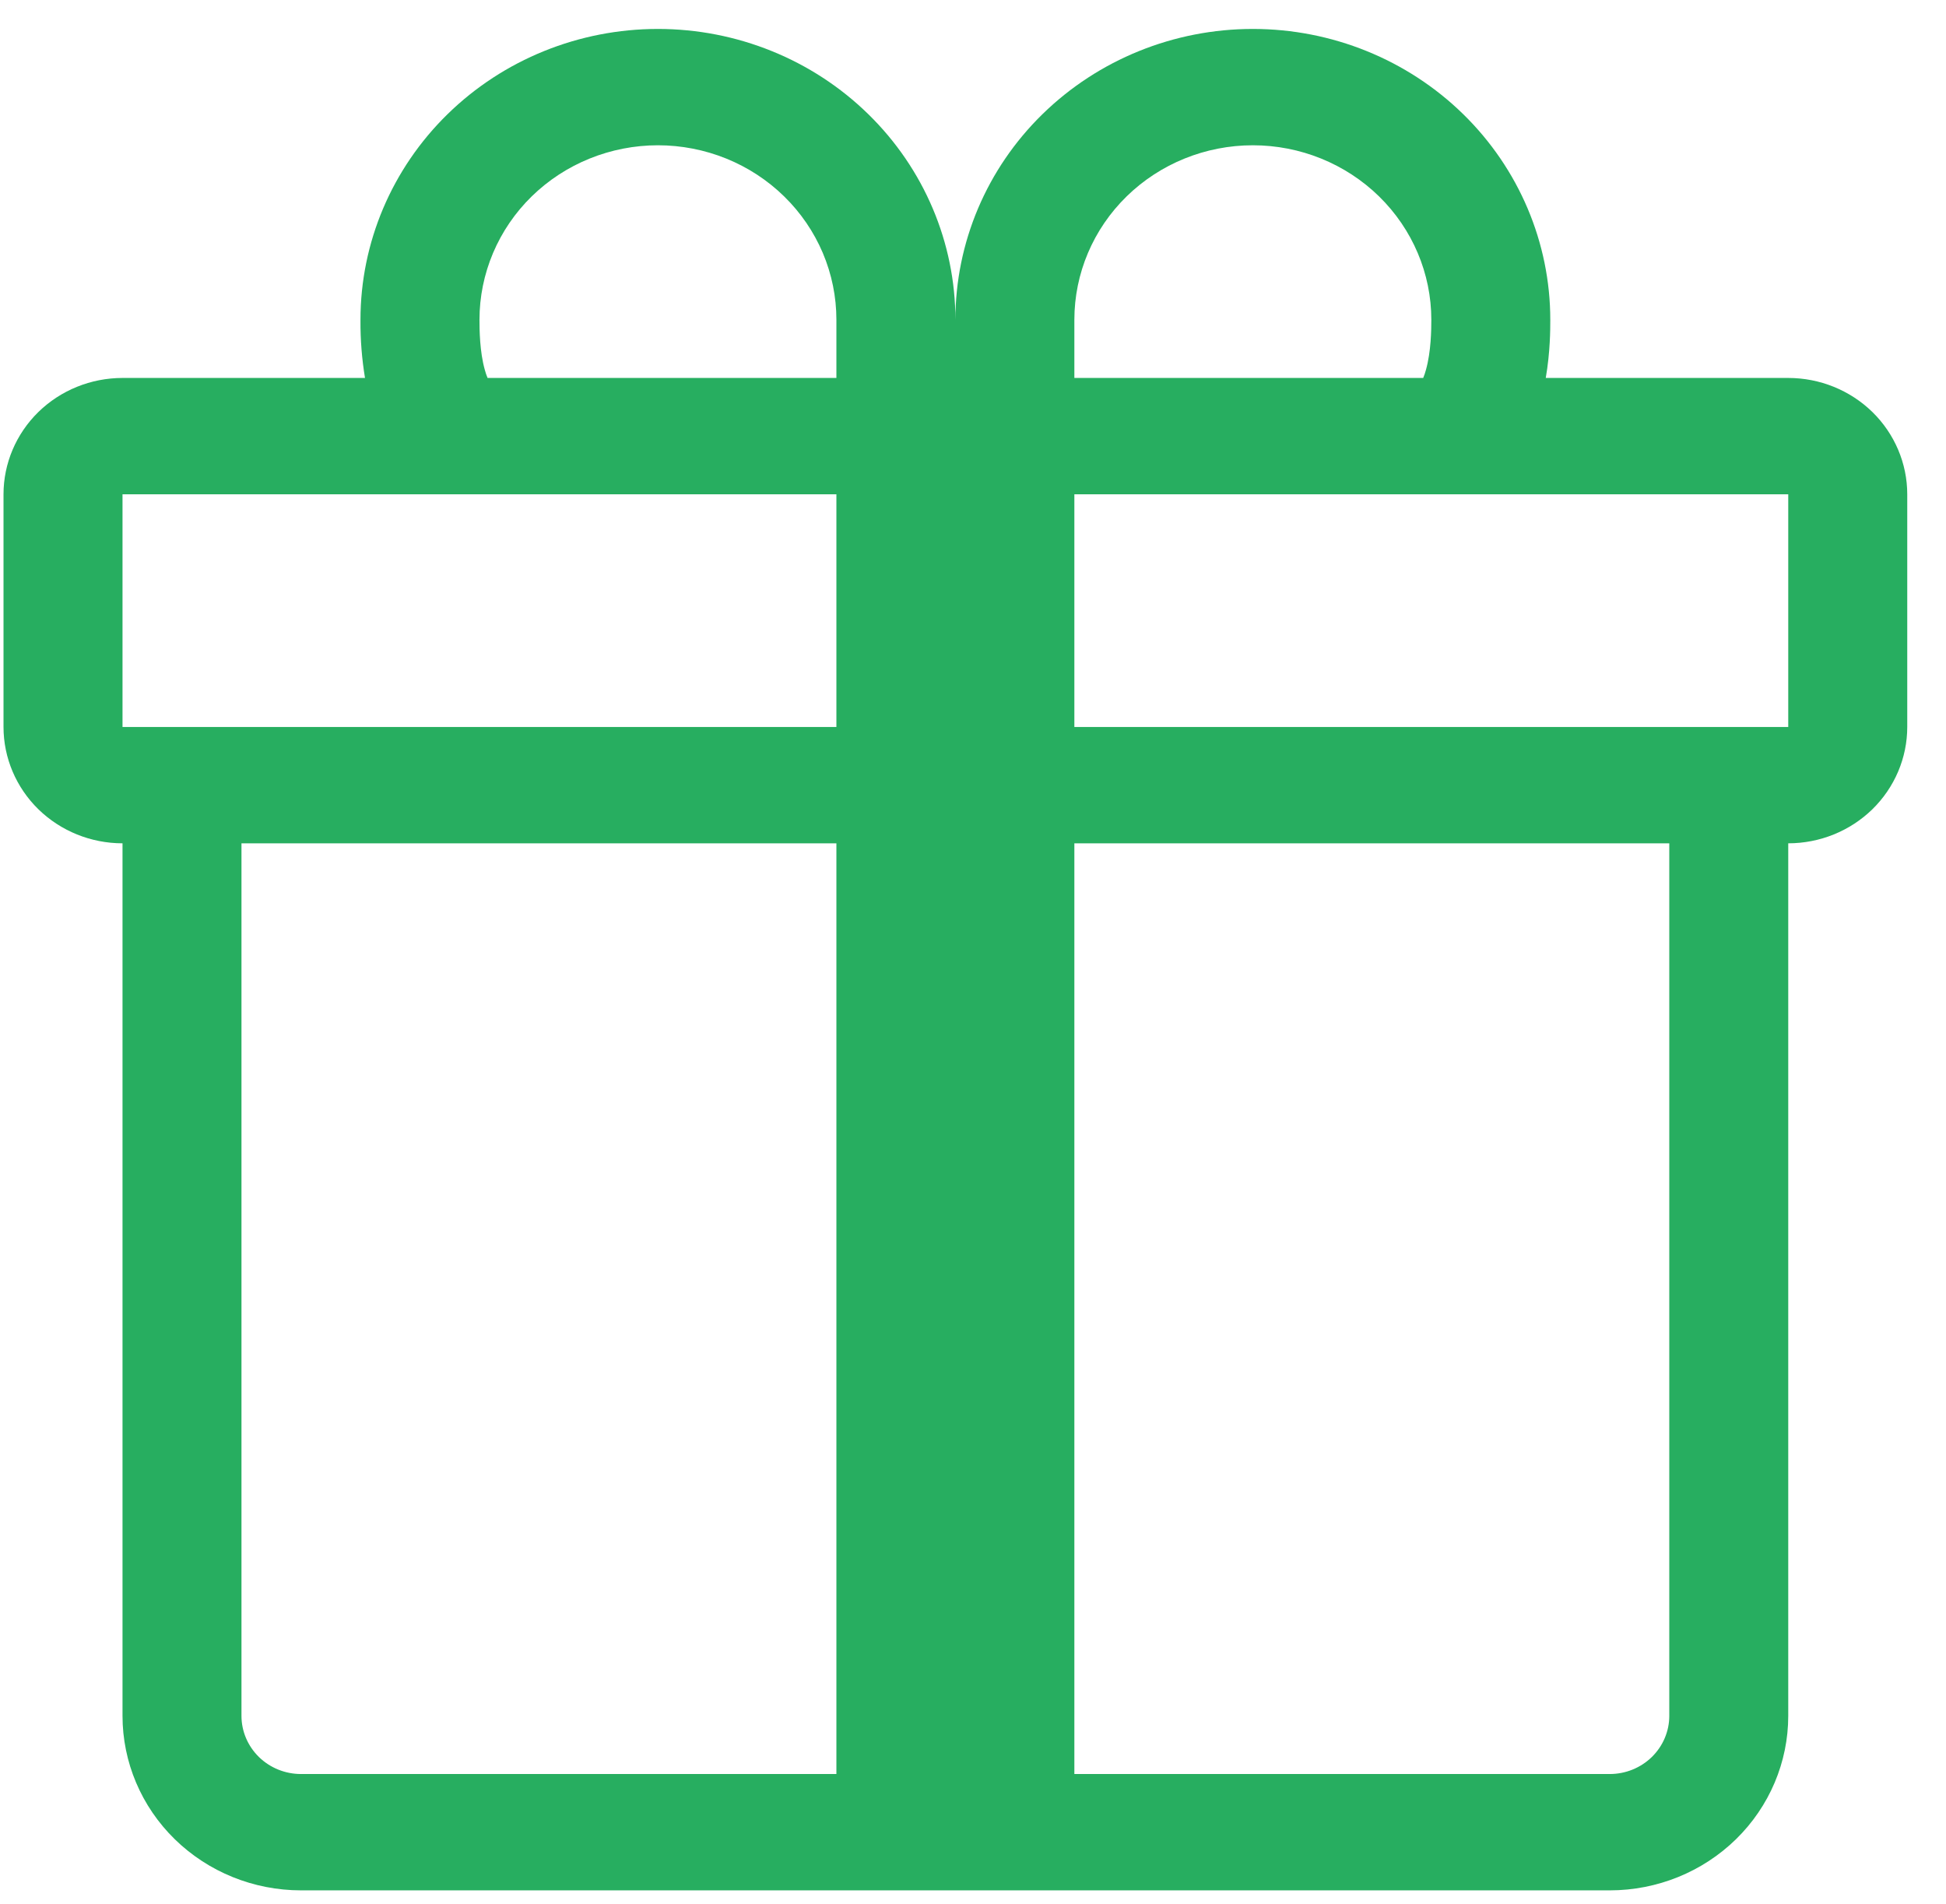 <svg width="46" height="45" viewBox="0 0 46 45" fill="none" xmlns="http://www.w3.org/2000/svg">
<path d="M8.521 7.559C8.521 5.736 9.262 3.987 10.58 2.698C11.899 1.408 13.687 0.684 15.552 0.684C17.417 0.684 19.206 1.408 20.524 2.698C21.843 3.987 22.584 5.736 22.584 7.559C22.584 5.736 23.324 3.987 24.643 2.698C25.962 1.408 27.75 0.684 29.615 0.684C31.48 0.684 33.268 1.408 34.587 2.698C35.905 3.987 36.646 5.736 36.646 7.559V7.576C36.646 7.768 36.646 8.318 36.539 8.934H42.271C43.017 8.934 43.732 9.224 44.26 9.739C44.787 10.255 45.084 10.955 45.084 11.684V17.184C45.084 17.913 44.787 18.613 44.26 19.129C43.732 19.644 43.017 19.934 42.271 19.934V40.559C42.271 41.653 41.827 42.702 41.035 43.476C40.244 44.249 39.171 44.684 38.052 44.684H7.115C5.996 44.684 4.923 44.249 4.132 43.476C3.34 42.702 2.896 41.653 2.896 40.559V19.934C2.15 19.934 1.435 19.644 0.907 19.129C0.38 18.613 0.083 17.913 0.083 17.184V11.684C0.083 10.955 0.38 10.255 0.907 9.739C1.435 9.224 2.15 8.934 2.896 8.934H8.628C8.554 8.485 8.518 8.03 8.521 7.576V7.559ZM11.525 8.934H19.771V7.559C19.771 7.017 19.662 6.481 19.45 5.98C19.238 5.48 18.927 5.025 18.535 4.642C18.144 4.259 17.678 3.955 17.167 3.748C16.655 3.541 16.106 3.434 15.552 3.434C14.998 3.434 14.45 3.541 13.938 3.748C13.426 3.955 12.961 4.259 12.569 4.642C12.177 5.025 11.867 5.48 11.655 5.98C11.443 6.481 11.334 7.017 11.334 7.559C11.334 7.793 11.339 8.313 11.46 8.742C11.477 8.807 11.499 8.871 11.525 8.934ZM25.396 8.934H33.642C33.668 8.871 33.69 8.807 33.707 8.742C33.828 8.313 33.834 7.793 33.834 7.559C33.834 6.465 33.389 5.416 32.598 4.642C31.807 3.869 30.734 3.434 29.615 3.434C28.496 3.434 27.423 3.869 26.632 4.642C25.84 5.416 25.396 6.465 25.396 7.559V8.934ZM2.896 11.684V17.184H19.771V11.684H2.896ZM25.396 11.684V17.184H42.271V11.684H25.396ZM39.459 19.934H25.396V41.934H38.052C38.425 41.934 38.783 41.789 39.047 41.531C39.31 41.273 39.459 40.924 39.459 40.559V19.934ZM19.771 41.934V19.934H5.708V40.559C5.708 40.924 5.857 41.273 6.12 41.531C6.384 41.789 6.742 41.934 7.115 41.934H19.771Z" fill="#27AE60"/>
</svg>
